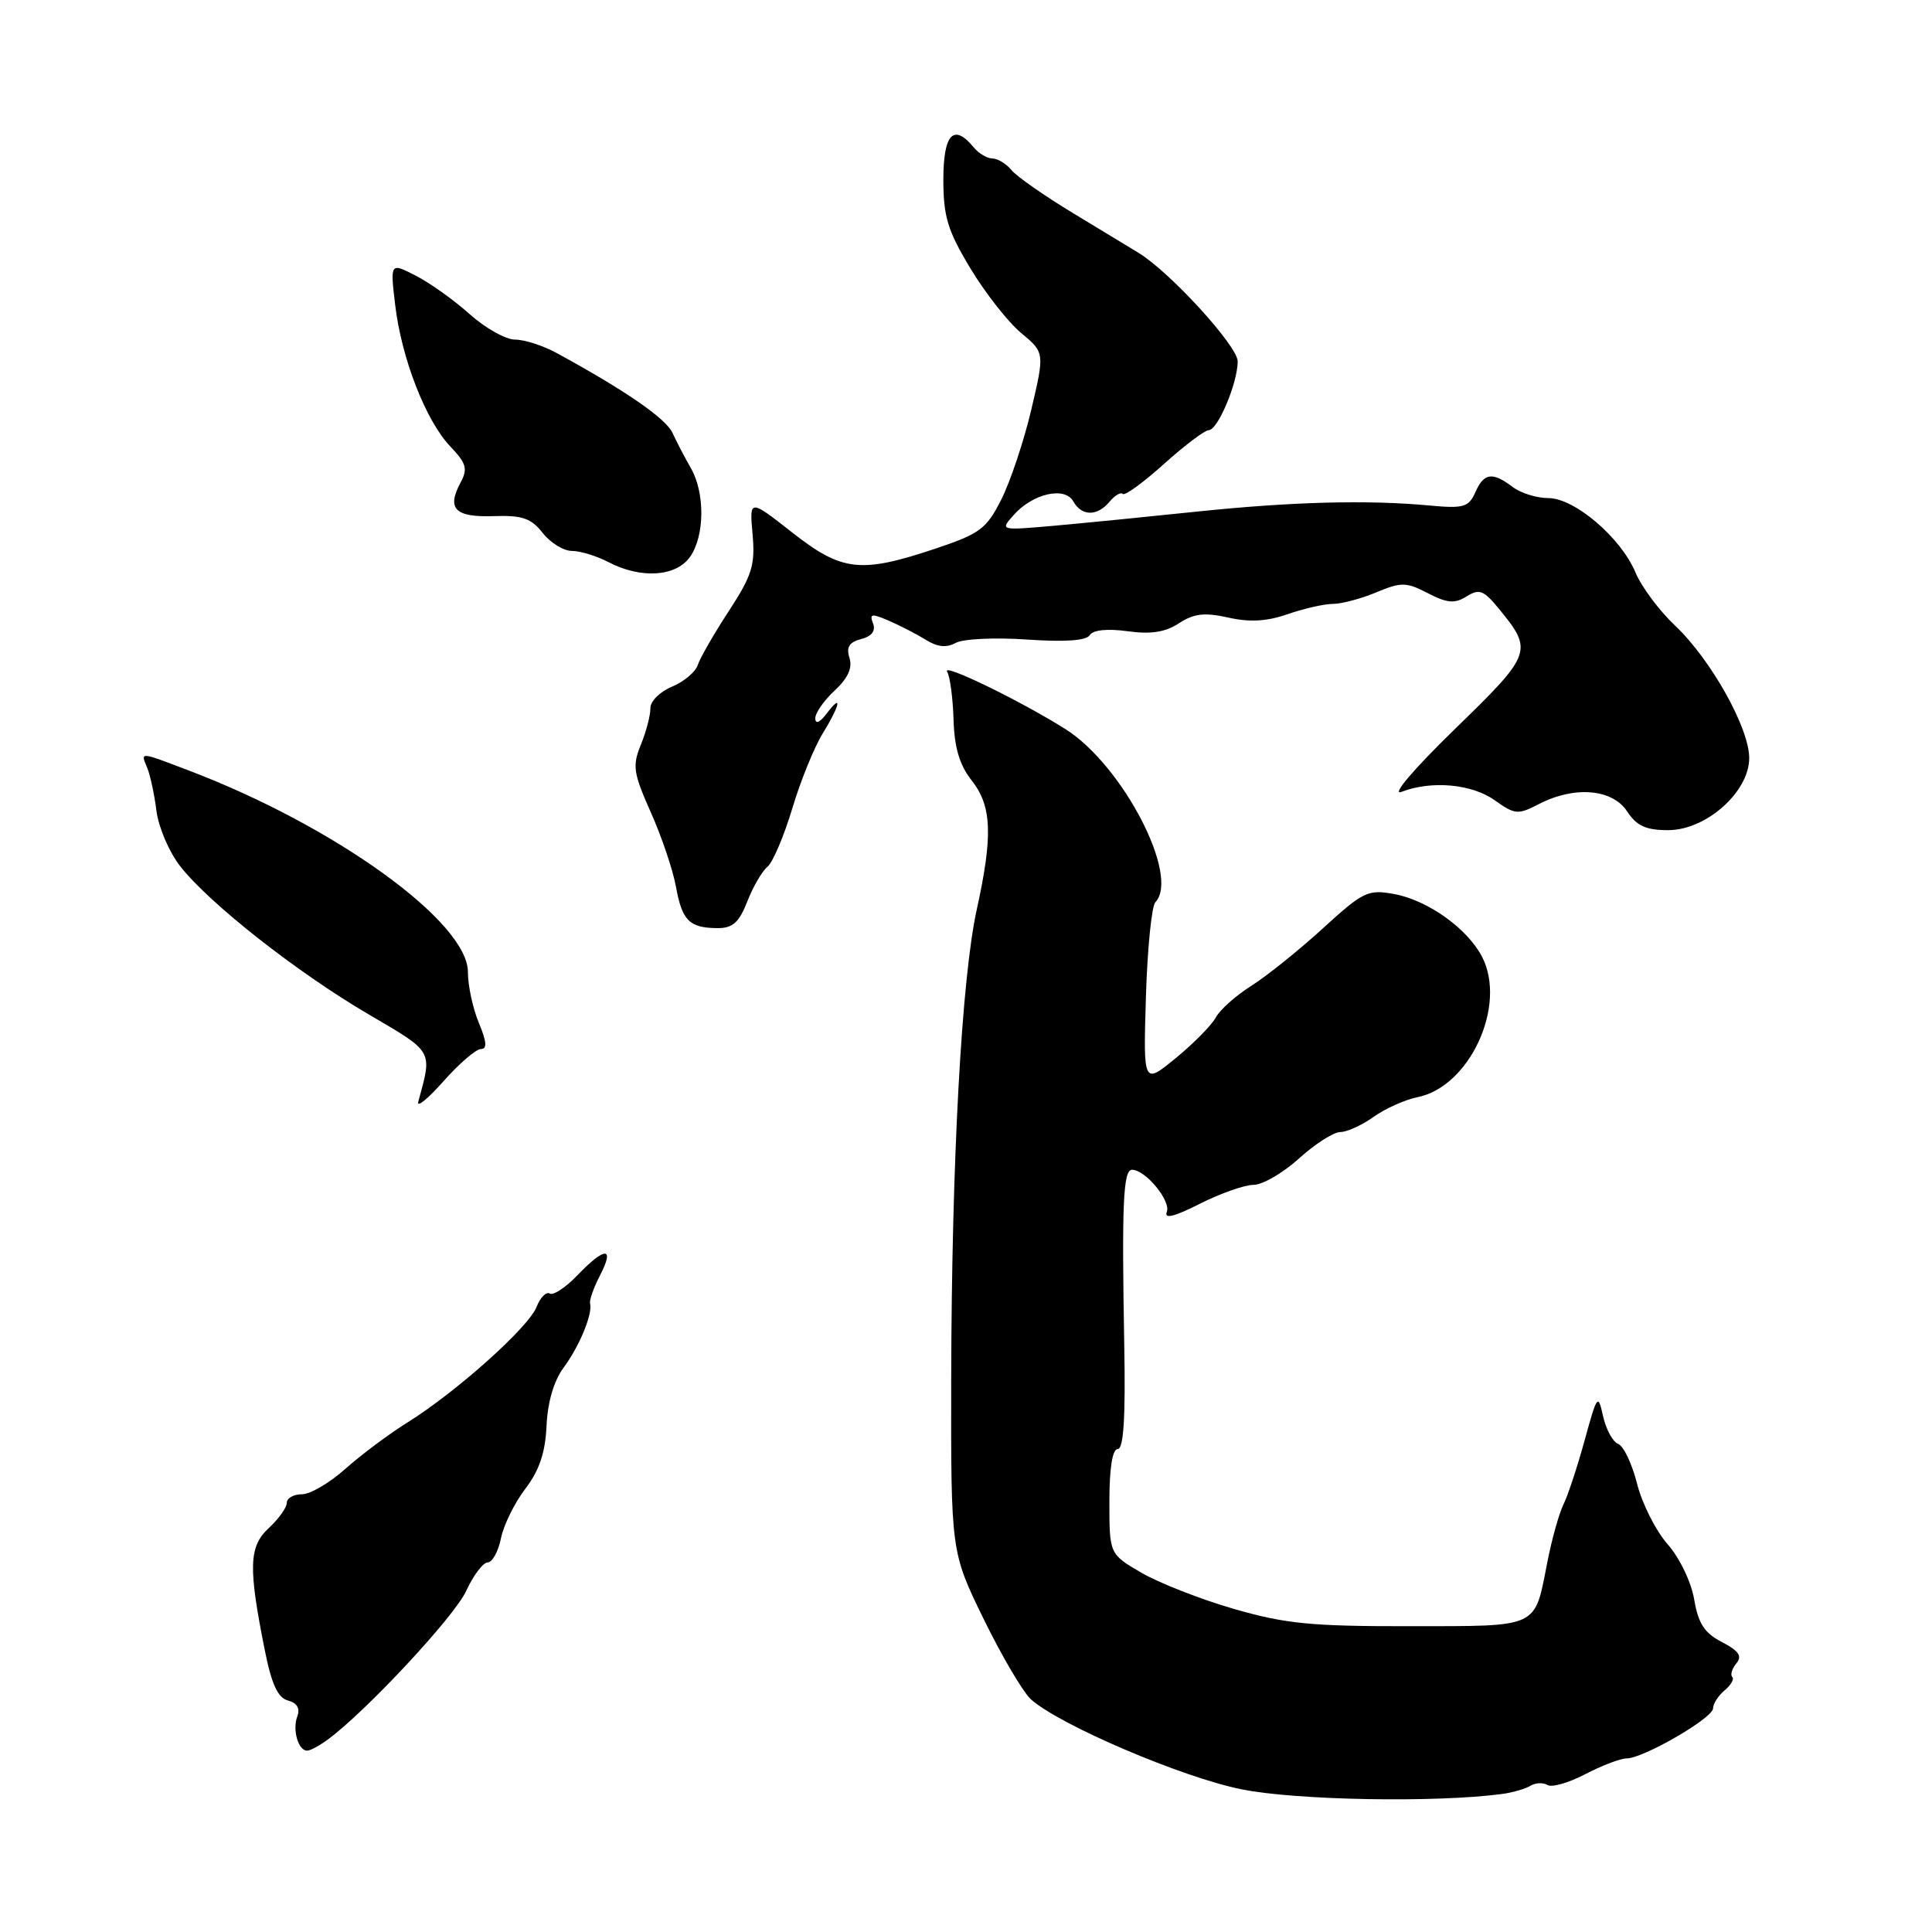 <?xml version="1.0" encoding="UTF-8" standalone="no"?>
<!DOCTYPE svg PUBLIC "-//W3C//DTD SVG 1.1//EN" "http://www.w3.org/Graphics/SVG/1.1/DTD/svg11.dtd" >
<svg xmlns="http://www.w3.org/2000/svg" xmlns:xlink="http://www.w3.org/1999/xlink" version="1.1" viewBox="0 0 256 256">
 <g >
 <path fill="currentColor"
d=" M 199.05 237.71 C 200.45 237.52 202.14 237.03 202.80 236.62 C 203.46 236.22 204.47 236.17 205.04 236.52 C 205.61 236.88 207.87 236.23 210.07 235.08 C 212.26 233.94 214.72 233.00 215.53 233.00 C 217.74 233.00 226.97 227.66 226.99 226.37 C 226.99 225.75 227.69 224.68 228.52 223.98 C 229.36 223.28 229.82 222.48 229.53 222.20 C 229.25 221.92 229.50 221.11 230.08 220.40 C 230.88 219.44 230.41 218.75 228.16 217.58 C 225.85 216.39 225.03 215.13 224.49 211.94 C 224.10 209.63 222.56 206.43 220.96 204.61 C 219.40 202.83 217.58 199.23 216.92 196.60 C 216.26 193.98 215.14 191.61 214.42 191.33 C 213.71 191.06 212.81 189.41 212.42 187.67 C 211.75 184.64 211.64 184.77 209.97 190.86 C 209.01 194.35 207.75 198.18 207.16 199.36 C 206.58 200.54 205.62 203.97 205.03 207.00 C 203.29 215.84 204.11 215.46 186.80 215.48 C 173.75 215.50 170.32 215.16 163.50 213.19 C 159.10 211.92 153.59 209.76 151.25 208.40 C 147.00 205.92 147.00 205.92 147.00 198.96 C 147.00 194.52 147.40 192.00 148.11 192.00 C 148.88 192.00 149.15 187.82 148.97 178.25 C 148.63 159.48 148.83 155.00 150.00 155.00 C 151.78 155.00 155.17 159.11 154.61 160.58 C 154.23 161.56 155.59 161.23 159.00 159.50 C 161.71 158.13 164.91 157.00 166.10 157.00 C 167.28 157.00 170.00 155.43 172.13 153.50 C 174.26 151.57 176.72 150.00 177.60 150.00 C 178.47 150.00 180.46 149.10 182.01 147.99 C 183.56 146.89 186.18 145.71 187.83 145.38 C 194.74 144.00 199.70 133.24 196.39 126.80 C 194.47 123.06 189.22 119.30 184.76 118.47 C 181.26 117.83 180.66 118.11 175.29 123.01 C 172.14 125.89 167.88 129.31 165.83 130.61 C 163.77 131.91 161.64 133.80 161.10 134.82 C 160.55 135.84 158.17 138.26 155.80 140.20 C 151.49 143.73 151.49 143.73 151.84 132.11 C 152.03 125.73 152.60 120.07 153.09 119.55 C 156.39 116.10 148.76 101.40 141.19 96.62 C 135.23 92.86 124.73 87.76 125.50 89.00 C 125.88 89.62 126.26 92.47 126.35 95.34 C 126.46 99.06 127.14 101.37 128.75 103.41 C 131.43 106.81 131.58 110.71 129.43 120.50 C 127.41 129.65 126.10 153.83 126.04 182.57 C 126.00 205.65 126.00 205.65 130.36 214.57 C 132.76 219.48 135.58 224.25 136.61 225.18 C 140.46 228.60 156.66 235.52 164.50 237.09 C 171.77 238.56 190.29 238.88 199.05 237.71 Z  M 43.50 230.45 C 48.64 226.63 60.22 214.18 61.77 210.81 C 62.72 208.74 64.01 207.04 64.62 207.03 C 65.24 207.01 66.03 205.58 66.38 203.83 C 66.73 202.09 68.18 199.14 69.61 197.27 C 71.47 194.83 72.26 192.47 72.42 188.92 C 72.56 185.79 73.39 182.96 74.68 181.22 C 76.79 178.37 78.55 174.09 78.19 172.72 C 78.07 172.29 78.67 170.60 79.52 168.97 C 81.48 165.17 80.17 165.17 76.53 168.96 C 74.97 170.59 73.31 171.69 72.85 171.40 C 72.38 171.12 71.59 171.92 71.09 173.19 C 70.03 175.89 60.48 184.43 54.00 188.48 C 51.52 190.02 47.81 192.80 45.75 194.64 C 43.68 196.49 41.10 198.00 40.00 198.00 C 38.90 198.00 38.00 198.51 38.00 199.14 C 38.00 199.76 36.93 201.26 35.62 202.47 C 32.97 204.93 32.88 207.64 35.09 218.68 C 35.99 223.19 36.82 224.98 38.17 225.33 C 39.36 225.65 39.79 226.37 39.40 227.41 C 38.71 229.20 39.53 232.02 40.72 231.97 C 41.15 231.95 42.40 231.27 43.50 230.45 Z  M 63.73 139.00 C 64.57 139.00 64.49 138.03 63.45 135.53 C 62.65 133.62 62.00 130.60 62.00 128.80 C 62.00 122.17 44.36 109.44 25.00 102.09 C 18.37 99.57 18.62 99.59 19.51 101.75 C 19.91 102.71 20.46 105.28 20.73 107.45 C 21.01 109.62 22.42 112.92 23.87 114.77 C 27.70 119.68 39.33 128.83 48.78 134.37 C 57.53 139.50 57.30 139.10 55.42 146.00 C 55.20 146.82 56.71 145.59 58.78 143.25 C 60.86 140.91 63.08 139.00 63.73 139.00 Z  M 99.02 119.45 C 99.78 117.50 100.99 115.42 101.70 114.84 C 102.41 114.25 103.88 110.78 104.98 107.13 C 106.07 103.49 107.88 99.03 108.99 97.23 C 111.33 93.42 111.67 91.73 109.53 94.56 C 108.64 95.74 108.05 95.99 108.03 95.20 C 108.01 94.49 109.16 92.83 110.59 91.51 C 112.35 89.87 112.98 88.50 112.56 87.18 C 112.11 85.76 112.51 85.10 114.10 84.68 C 115.52 84.31 116.06 83.60 115.68 82.60 C 115.18 81.31 115.50 81.26 117.80 82.26 C 119.28 82.90 121.49 84.04 122.70 84.79 C 124.22 85.74 125.42 85.86 126.63 85.19 C 127.59 84.65 131.82 84.45 136.04 84.74 C 141.11 85.09 143.95 84.89 144.40 84.16 C 144.83 83.47 146.71 83.27 149.40 83.64 C 152.52 84.07 154.41 83.77 156.23 82.58 C 158.21 81.29 159.60 81.13 162.75 81.83 C 165.58 82.47 167.88 82.34 170.62 81.38 C 172.76 80.64 175.46 80.02 176.63 80.02 C 177.80 80.01 180.39 79.32 182.39 78.48 C 185.68 77.11 186.33 77.12 189.20 78.60 C 191.77 79.93 192.75 80.01 194.33 79.03 C 196.01 77.98 196.59 78.20 198.61 80.66 C 203.18 86.24 203.05 86.62 192.77 96.61 C 187.27 101.97 184.30 105.46 185.71 104.92 C 189.72 103.39 195.02 103.88 198.06 106.04 C 200.73 107.95 201.14 107.98 203.92 106.54 C 208.61 104.11 213.64 104.53 215.59 107.50 C 216.87 109.44 218.08 110.00 221.04 110.00 C 226.05 110.00 231.73 104.98 231.78 100.50 C 231.83 96.55 226.73 87.41 221.96 82.90 C 219.86 80.92 217.51 77.76 216.72 75.88 C 214.79 71.25 208.65 66.00 205.16 66.00 C 203.63 66.00 201.51 65.34 200.44 64.53 C 197.74 62.49 196.63 62.65 195.49 65.23 C 194.61 67.20 193.94 67.40 189.50 66.99 C 181.22 66.21 171.16 66.48 158.50 67.80 C 151.90 68.49 143.35 69.34 139.50 69.68 C 132.50 70.29 132.50 70.29 134.32 68.24 C 136.85 65.39 141.10 64.42 142.22 66.44 C 143.34 68.42 145.39 68.44 147.02 66.48 C 147.72 65.64 148.51 65.17 148.78 65.45 C 149.05 65.72 151.51 63.93 154.24 61.47 C 156.98 59.01 159.64 57.00 160.16 57.00 C 161.36 57.00 164.00 50.74 164.00 47.88 C 164.00 45.86 155.04 36.05 150.86 33.50 C 149.96 32.95 146.10 30.61 142.28 28.30 C 138.46 25.99 134.75 23.41 134.04 22.55 C 133.34 21.70 132.19 21.00 131.50 21.00 C 130.81 21.00 129.68 20.33 129.00 19.50 C 126.35 16.30 125.00 17.76 125.00 23.81 C 125.00 28.69 125.57 30.56 128.57 35.54 C 130.53 38.80 133.55 42.65 135.28 44.10 C 138.43 46.72 138.43 46.72 136.65 54.29 C 135.67 58.45 133.88 63.80 132.68 66.18 C 130.72 70.07 129.85 70.72 124.00 72.68 C 114.03 76.02 111.57 75.74 104.96 70.55 C 99.30 66.11 99.30 66.11 99.72 70.80 C 100.08 74.88 99.66 76.23 96.57 80.97 C 94.60 83.98 92.76 87.19 92.46 88.11 C 92.17 89.03 90.63 90.33 89.04 90.99 C 87.44 91.65 86.16 92.93 86.18 93.84 C 86.20 94.75 85.63 96.92 84.93 98.65 C 83.77 101.47 83.91 102.41 86.24 107.65 C 87.68 110.87 89.17 115.30 89.57 117.50 C 90.38 121.99 91.35 122.96 95.06 122.98 C 97.08 123.00 97.93 122.24 99.02 119.45 Z  M 91.44 73.78 C 93.39 71.00 93.43 65.29 91.53 62.00 C 90.73 60.62 89.65 58.54 89.11 57.36 C 88.23 55.44 82.83 51.72 73.71 46.75 C 71.94 45.79 69.49 45.00 68.25 45.00 C 67.02 45.00 64.32 43.49 62.25 41.64 C 60.19 39.79 56.97 37.49 55.10 36.53 C 51.70 34.79 51.70 34.79 52.36 40.38 C 53.19 47.45 56.41 55.73 59.66 59.15 C 61.81 61.41 62.01 62.12 61.01 63.98 C 59.17 67.42 60.30 68.56 65.40 68.39 C 69.20 68.26 70.37 68.66 71.91 70.62 C 72.94 71.93 74.68 73.00 75.78 73.00 C 76.88 73.00 79.06 73.67 80.64 74.49 C 84.93 76.73 89.59 76.42 91.44 73.78 Z "/>
</g>
</svg>
